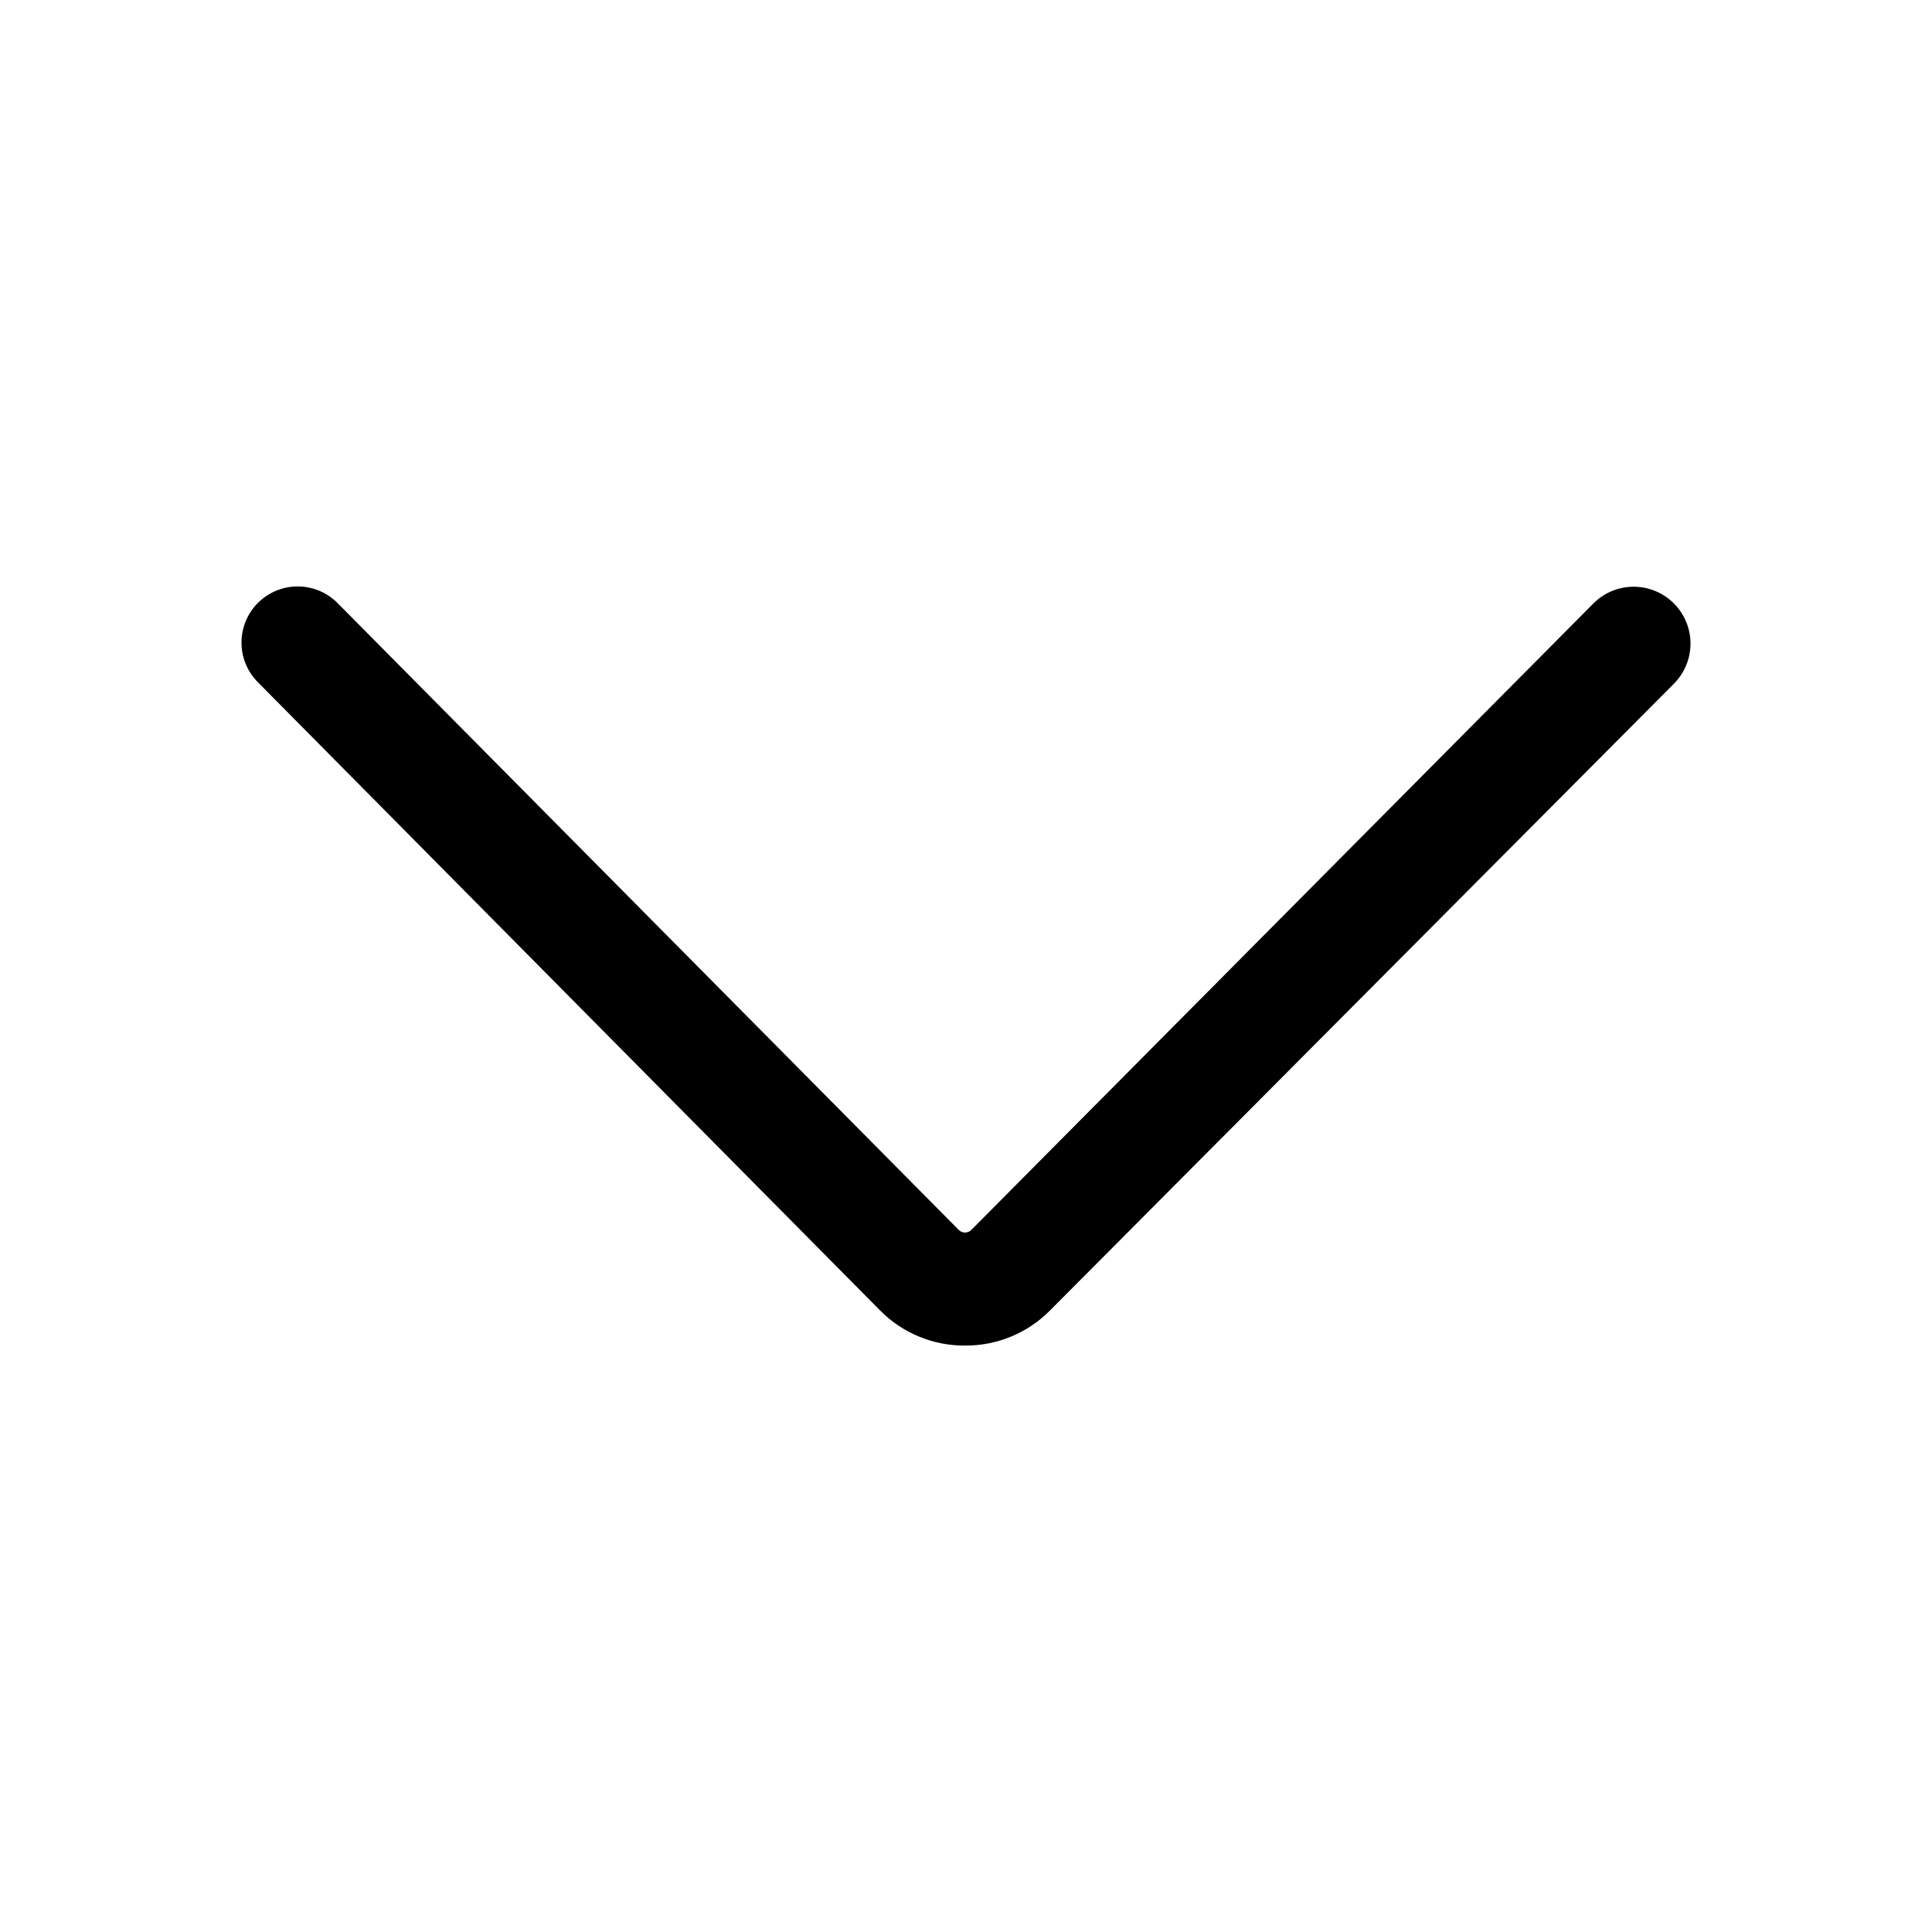 <svg width="48" height="48" viewBox="0 0 48 48" fill="none" xmlns="http://www.w3.org/2000/svg">
<path d="M23.976 33.43C23.585 33.433 23.197 33.358 22.835 33.208C22.473 33.059 22.144 32.839 21.869 32.561L6.396 16.939C6.138 16.674 5.995 16.317 6 15.947C6.005 15.577 6.156 15.224 6.421 14.966C6.686 14.708 7.043 14.565 7.413 14.57C7.783 14.575 8.136 14.726 8.394 14.991L23.826 30.563C23.867 30.601 23.921 30.622 23.976 30.622C24.032 30.622 24.085 30.601 24.126 30.563L39.589 14.991C39.853 14.726 40.213 14.577 40.587 14.577C40.962 14.577 41.321 14.726 41.586 14.991C41.851 15.256 42 15.615 42 15.99C42 16.364 41.851 16.724 41.586 16.989L26.084 32.561C25.808 32.839 25.48 33.059 25.118 33.208C24.756 33.358 24.368 33.433 23.976 33.43Z" fill="black"/>
</svg>
